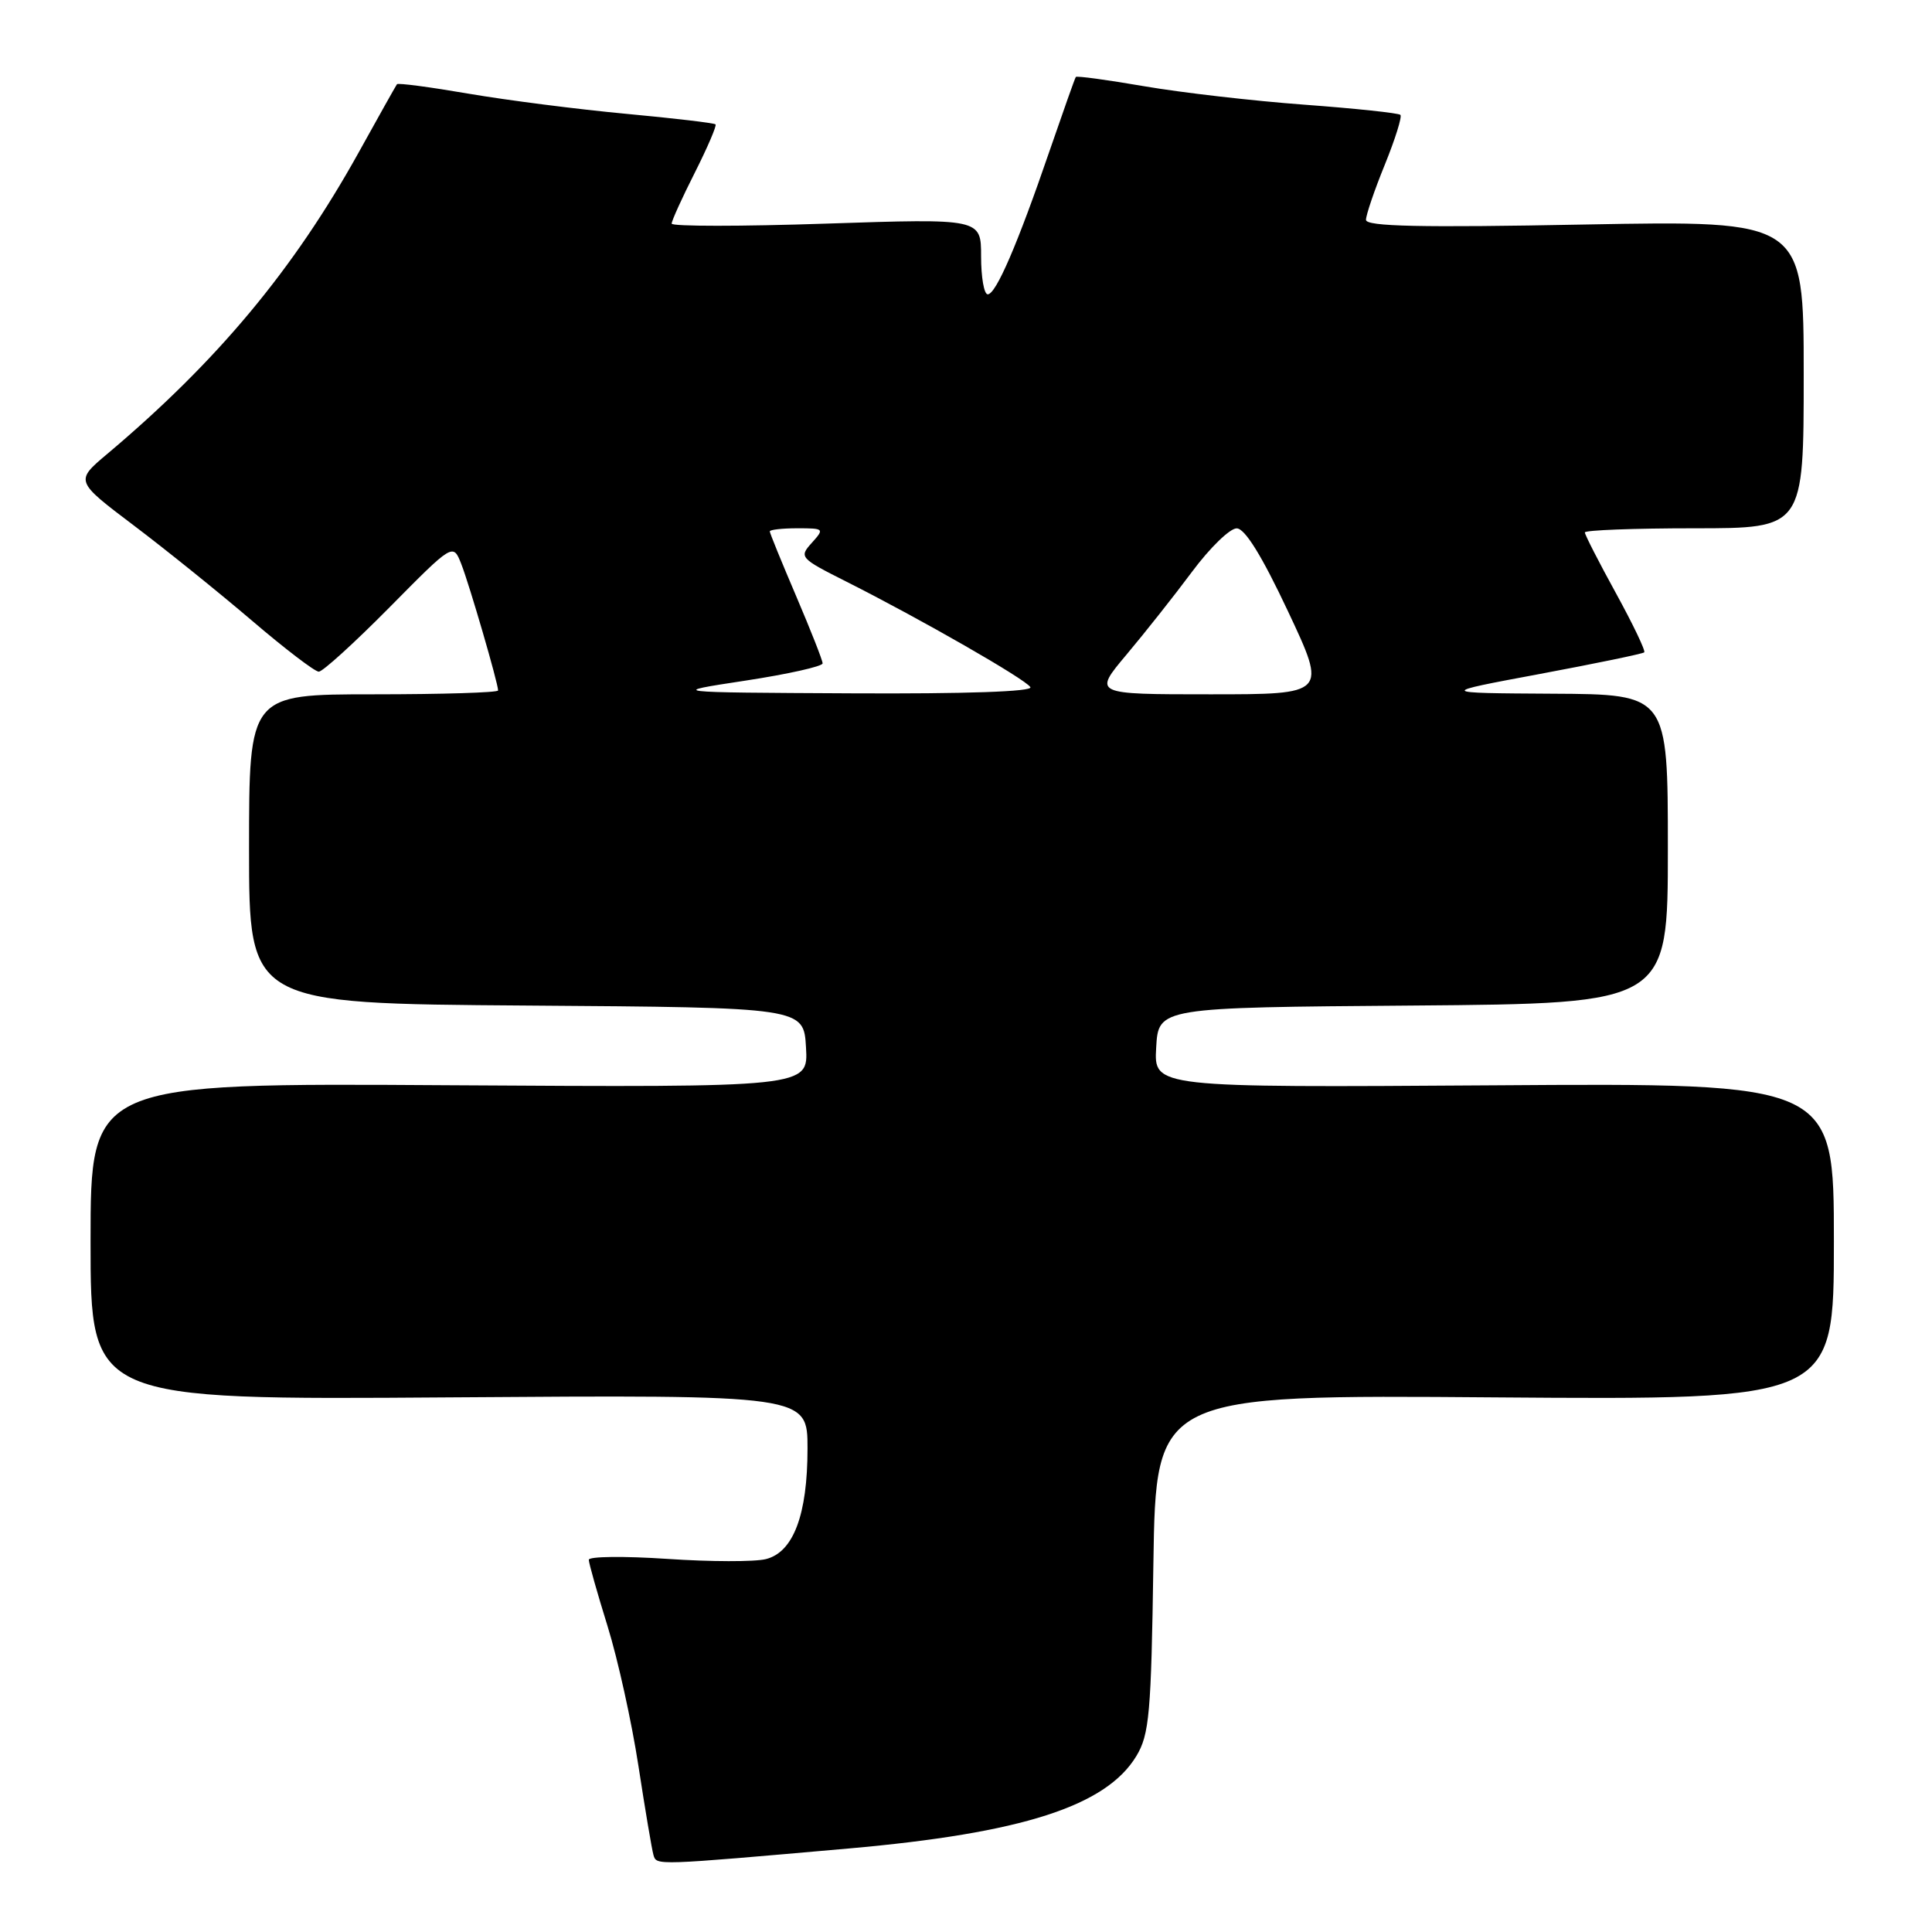 <?xml version="1.0" encoding="UTF-8" standalone="no"?>
<!DOCTYPE svg PUBLIC "-//W3C//DTD SVG 1.1//EN" "http://www.w3.org/Graphics/SVG/1.1/DTD/svg11.dtd" >
<svg xmlns="http://www.w3.org/2000/svg" xmlns:xlink="http://www.w3.org/1999/xlink" version="1.1" viewBox="0 0 256 256">
 <g >
 <path fill="currentColor"
d=" M 112.50 244.93 C 135.44 242.90 146.56 239.32 150.57 232.69 C 152.29 229.84 152.54 227.10 152.83 207.16 C 153.17 184.81 153.17 184.81 198.08 185.16 C 243.00 185.50 243.00 185.50 243.00 164.50 C 243.00 143.50 243.00 143.50 197.95 143.81 C 152.89 144.11 152.89 144.11 153.20 138.81 C 153.50 133.50 153.50 133.50 187.25 133.24 C 221.00 132.97 221.00 132.97 221.00 112.49 C 221.00 92.00 221.00 92.00 205.75 91.92 C 190.50 91.83 190.50 91.83 204.00 89.31 C 211.43 87.92 217.67 86.63 217.87 86.44 C 218.07 86.25 216.38 82.72 214.12 78.60 C 211.85 74.47 210.00 70.85 210.00 70.55 C 210.00 70.25 216.53 70.00 224.50 70.00 C 239.00 70.00 239.00 70.00 239.00 49.60 C 239.00 29.21 239.00 29.21 210.00 29.75 C 188.21 30.17 181.00 30.01 181.00 29.13 C 181.00 28.49 182.12 25.19 183.50 21.81 C 184.87 18.43 185.80 15.47 185.56 15.22 C 185.31 14.98 179.58 14.37 172.81 13.87 C 166.04 13.37 156.51 12.27 151.63 11.43 C 146.76 10.59 142.67 10.03 142.55 10.20 C 142.43 10.36 140.87 14.78 139.07 20.00 C 134.84 32.35 131.97 39.00 130.88 39.00 C 130.39 39.00 130.00 36.74 130.00 33.98 C 130.00 28.95 130.00 28.95 109.50 29.63 C 98.22 30.01 89.00 30.01 89.00 29.63 C 89.00 29.25 90.38 26.21 92.07 22.87 C 93.75 19.53 94.99 16.65 94.81 16.48 C 94.64 16.30 89.30 15.67 82.95 15.08 C 76.60 14.49 67.23 13.29 62.13 12.42 C 57.02 11.54 52.73 10.97 52.60 11.16 C 52.46 11.35 50.17 15.42 47.52 20.21 C 38.90 35.74 28.80 47.86 14.22 60.14 C 9.94 63.74 9.94 63.74 17.72 69.62 C 22.00 72.85 29.05 78.54 33.40 82.25 C 37.74 85.96 41.72 89.00 42.24 89.00 C 42.76 89.00 46.97 85.17 51.61 80.48 C 60.03 71.96 60.03 71.96 61.12 74.73 C 62.21 77.51 66.00 90.53 66.00 91.49 C 66.00 91.77 58.58 92.00 49.50 92.00 C 33.00 92.00 33.00 92.00 33.00 112.49 C 33.00 132.98 33.00 132.98 69.75 133.24 C 106.50 133.50 106.50 133.50 106.80 138.80 C 107.11 144.09 107.11 144.09 59.55 143.80 C 12.00 143.50 12.00 143.50 12.00 164.50 C 12.00 185.50 12.00 185.50 59.50 185.16 C 107.00 184.82 107.00 184.82 107.00 191.94 C 107.00 200.71 105.13 205.68 101.48 206.59 C 100.02 206.96 94.14 206.95 88.41 206.56 C 82.69 206.18 78.01 206.23 78.02 206.68 C 78.02 207.13 79.14 211.08 80.50 215.46 C 81.86 219.83 83.70 228.16 84.59 233.96 C 85.48 239.76 86.38 245.09 86.59 245.81 C 87.01 247.19 86.72 247.20 112.50 244.93 Z  M 98.75 90.19 C 104.39 89.33 109.00 88.30 109.00 87.90 C 109.00 87.50 107.42 83.50 105.50 79.00 C 103.58 74.50 102.00 70.64 102.00 70.41 C 102.00 70.19 103.64 70.00 105.65 70.00 C 109.21 70.00 109.26 70.05 107.56 71.94 C 105.86 73.82 105.99 73.97 112.15 77.07 C 122.01 82.04 135.88 89.99 136.53 91.05 C 136.90 91.64 128.00 91.95 112.81 91.87 C 88.50 91.75 88.50 91.75 98.75 90.19 Z  M 149.26 86.75 C 151.69 83.86 155.61 78.91 157.96 75.75 C 160.31 72.59 162.97 70.00 163.87 70.01 C 164.96 70.02 167.21 73.65 170.67 81.01 C 175.84 92.00 175.84 92.00 160.34 92.00 C 144.85 92.00 144.85 92.00 149.26 86.75 Z "/>
</g>
</svg>